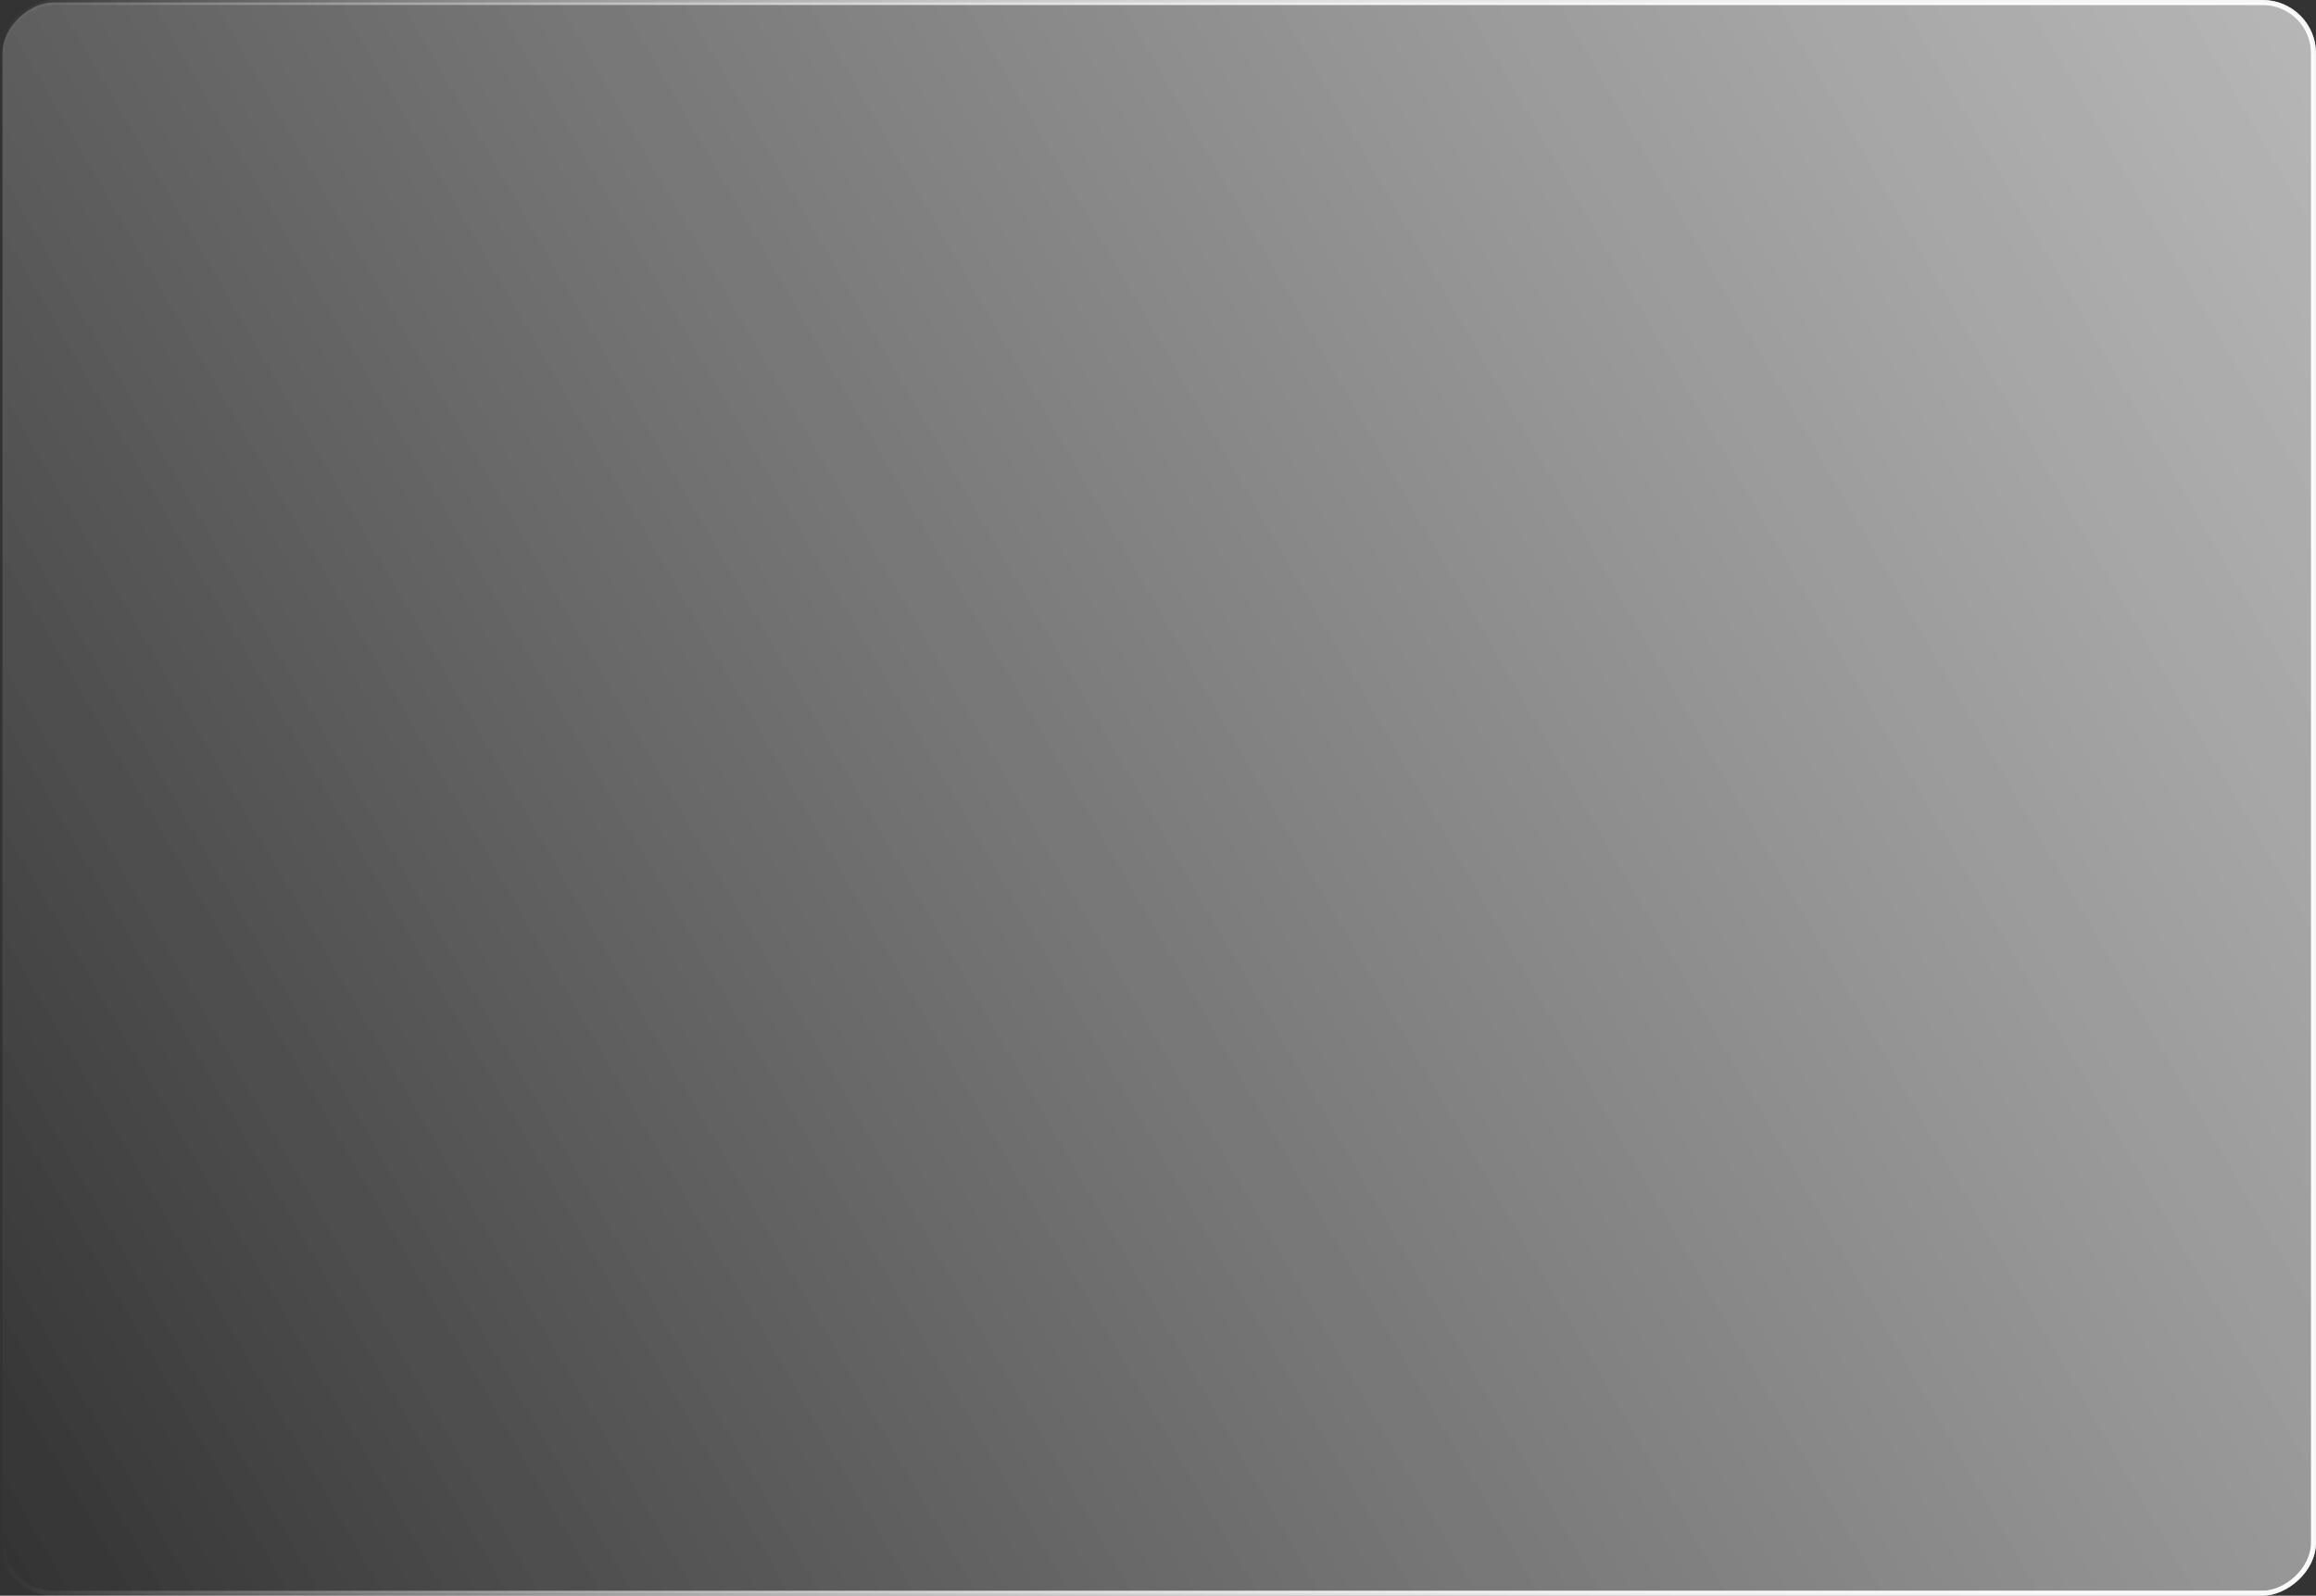 <svg id="Layer_1" data-name="Layer 1" xmlns="http://www.w3.org/2000/svg" xmlns:xlink="http://www.w3.org/1999/xlink" viewBox="0 0 943 649.79"><rect x="0" y="0" width="943" height="649.79" fill="#333333" stroke="none"/><defs><style>.cls-1,.cls-2{stroke-miterlimit:10;stroke-width:2px;}.cls-1{fill:url(#linear-gradient);stroke:url(#linear-gradient-2);}.cls-2{fill:url(#linear-gradient-3);stroke:url(#linear-gradient-4);}</style><linearGradient id="linear-gradient" x1="-11946.81" y1="-2395.68" x2="-12508.63" y2="-3368.79" gradientTransform="translate(12699.22 3207.13)" gradientUnits="userSpaceOnUse"><stop offset="0" stop-color="#fff" stop-opacity="0"/><stop offset="1" stop-color="#fff" stop-opacity="0.4"/></linearGradient><linearGradient id="linear-gradient-2" x1="-12227.72" y1="-2410.73" x2="-12227.72" y2="-3353.73" gradientTransform="translate(12699.22 3207.13)" gradientUnits="userSpaceOnUse"><stop offset="0" stop-color="#fff" stop-opacity="0"/><stop offset="0.07" stop-color="#fff" stop-opacity="0.09"/><stop offset="0.25" stop-color="#fff" stop-opacity="0.3"/><stop offset="0.42" stop-color="#fff" stop-opacity="0.48"/><stop offset="0.59" stop-color="#fff" stop-opacity="0.62"/><stop offset="0.74" stop-color="#fff" stop-opacity="0.72"/><stop offset="0.89" stop-color="#fff" stop-opacity="0.78"/><stop offset="1" stop-color="#fff" stop-opacity="0.8"/></linearGradient><linearGradient id="linear-gradient-3" x1="-11946.81" y1="-2395.68" x2="-12508.63" y2="-3368.79" xlink:href="#linear-gradient"/><linearGradient id="linear-gradient-4" x1="-12227.72" y1="-2410.73" x2="-12227.72" y2="-3353.73" xlink:href="#linear-gradient-2"/></defs><rect class="cls-1" x="147.61" y="-145.61" width="647.79" height="941" rx="20.73" transform="matrix(0, 1, -1, 0, 796.39, -146.61)"/><rect class="cls-2" x="147.61" y="-145.61" width="647.79" height="941" rx="20.73" transform="matrix(0, 1, -1, 0, 796.39, -146.61)"/></svg>